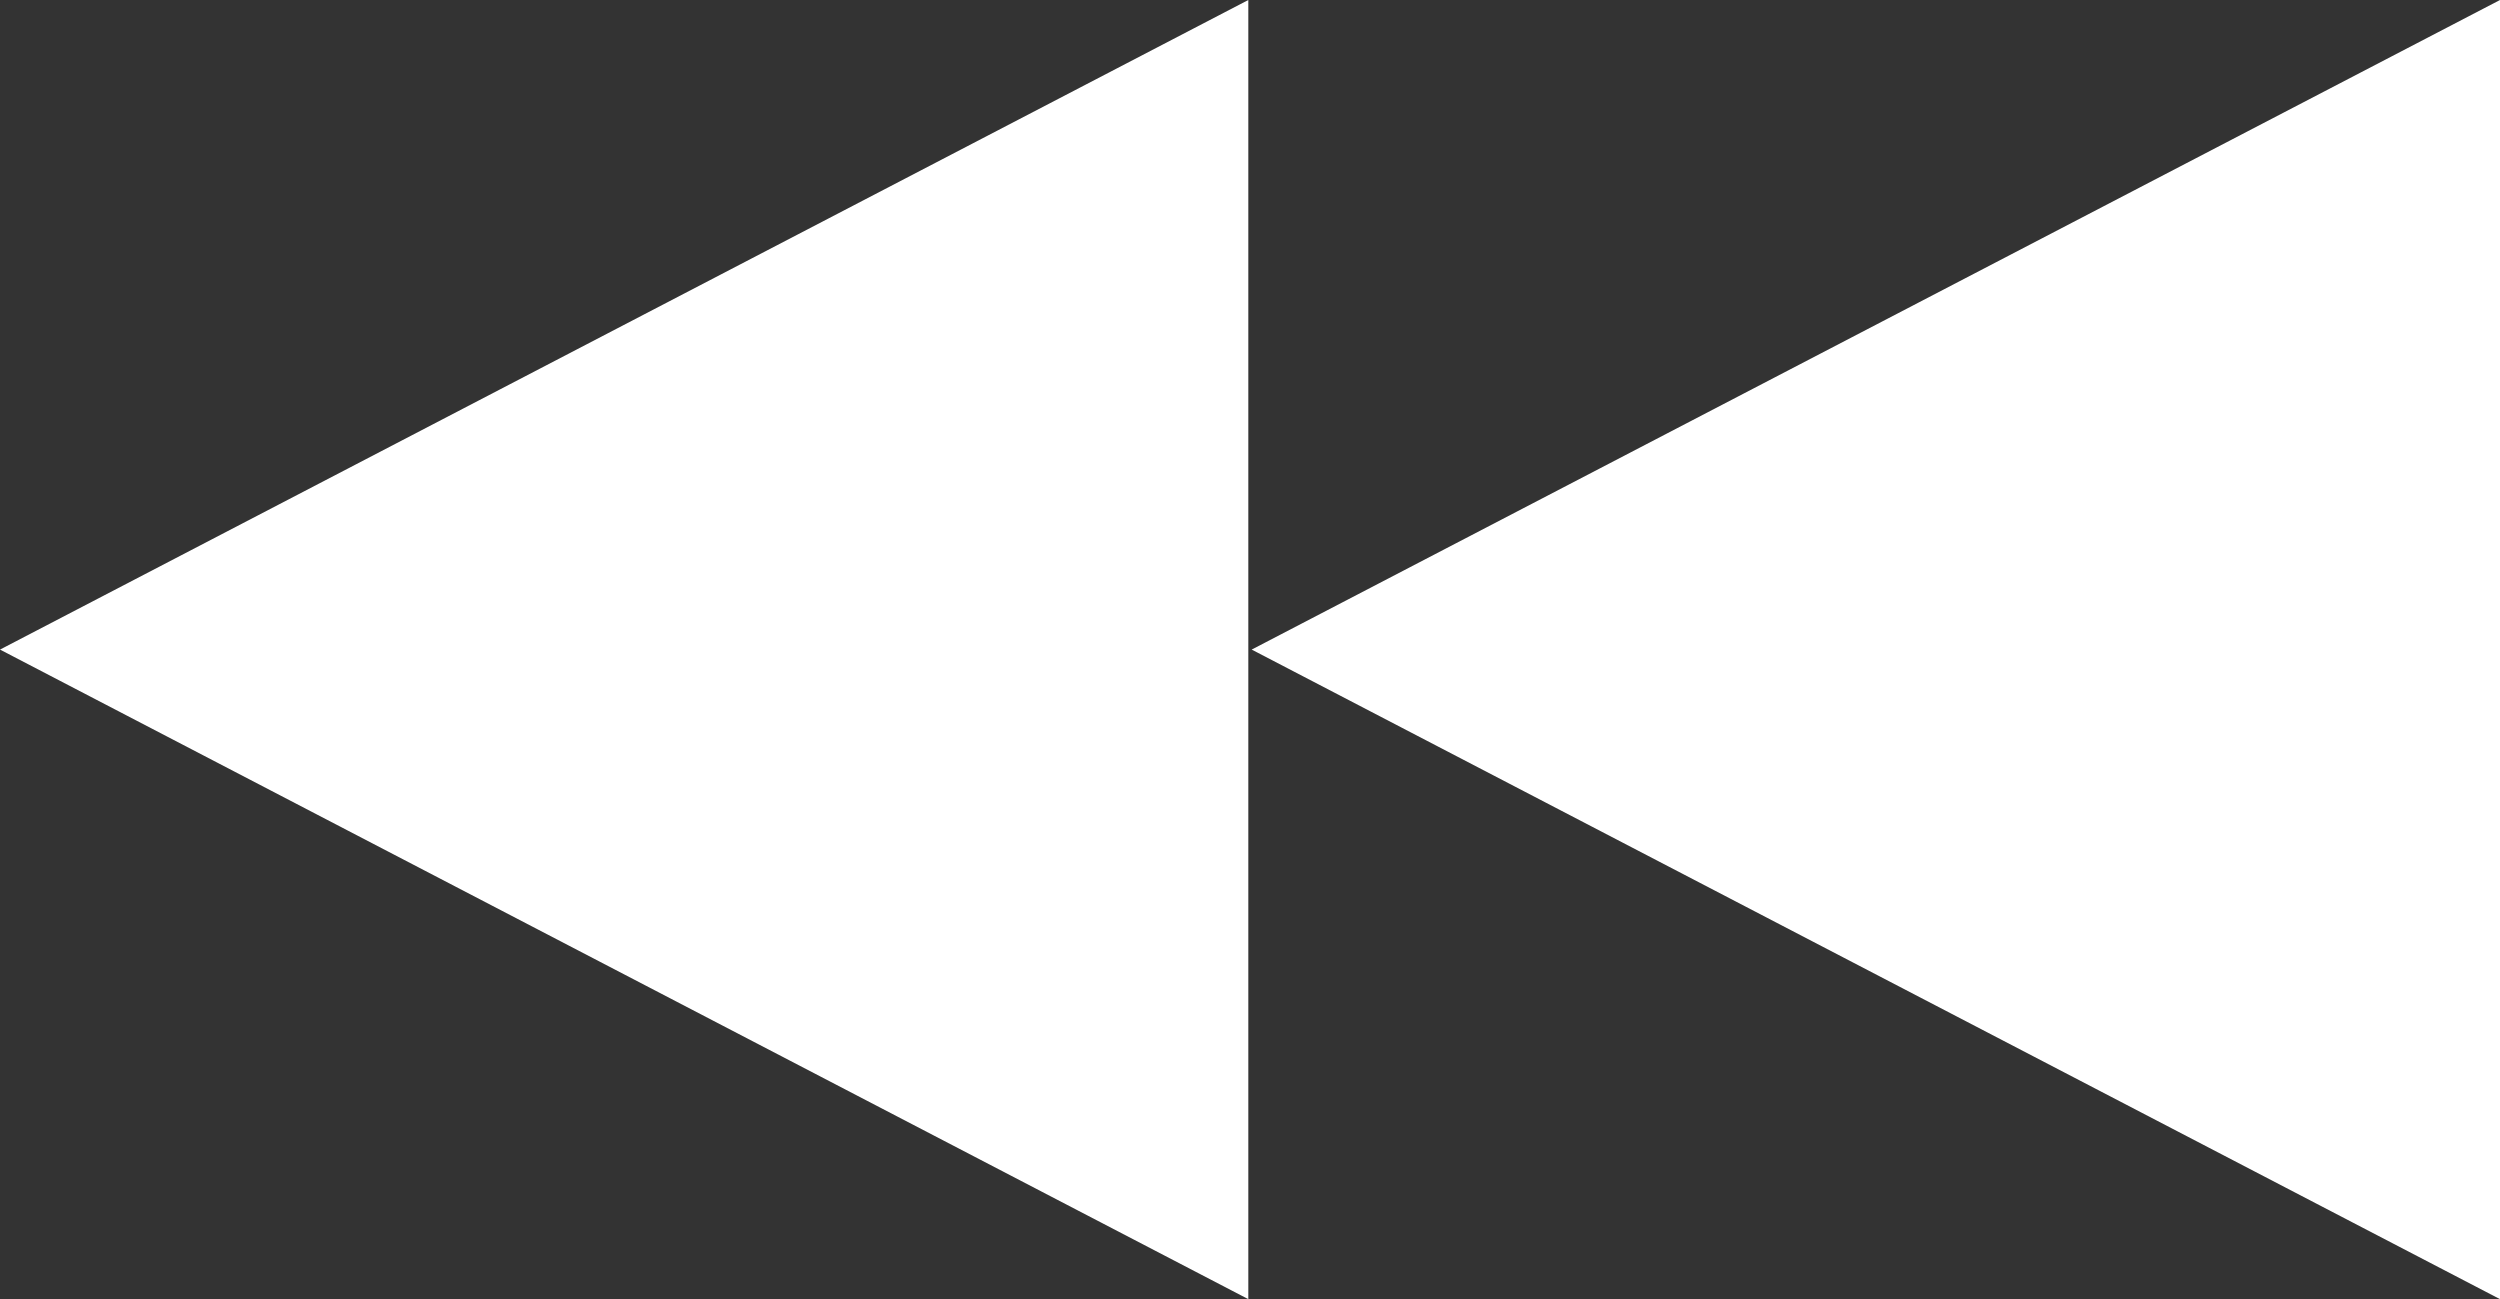<?xml version="1.0" encoding="UTF-8"?>
<svg id="Layer_2" data-name="Layer 2" xmlns="http://www.w3.org/2000/svg" viewBox="0 0 289.61 150.5">
  <rect x="0" y="0" width="289.61" height="150.5" fill="#333333" stroke="none"/>
  <defs>
    <style>
      .cls-1 {
        fill: #fff;
      }
    </style>
  </defs>
  <g id="Layer_1-2" data-name="Layer 1">
    <g>
      <polygon class="cls-1" points="289.61 150.5 289.61 0 145 75.25 289.61 150.5"/>
      <polygon class="cls-1" points="144.61 150.5 144.61 0 0 75.25 144.61 150.5"/>
    </g>
  </g>
</svg>